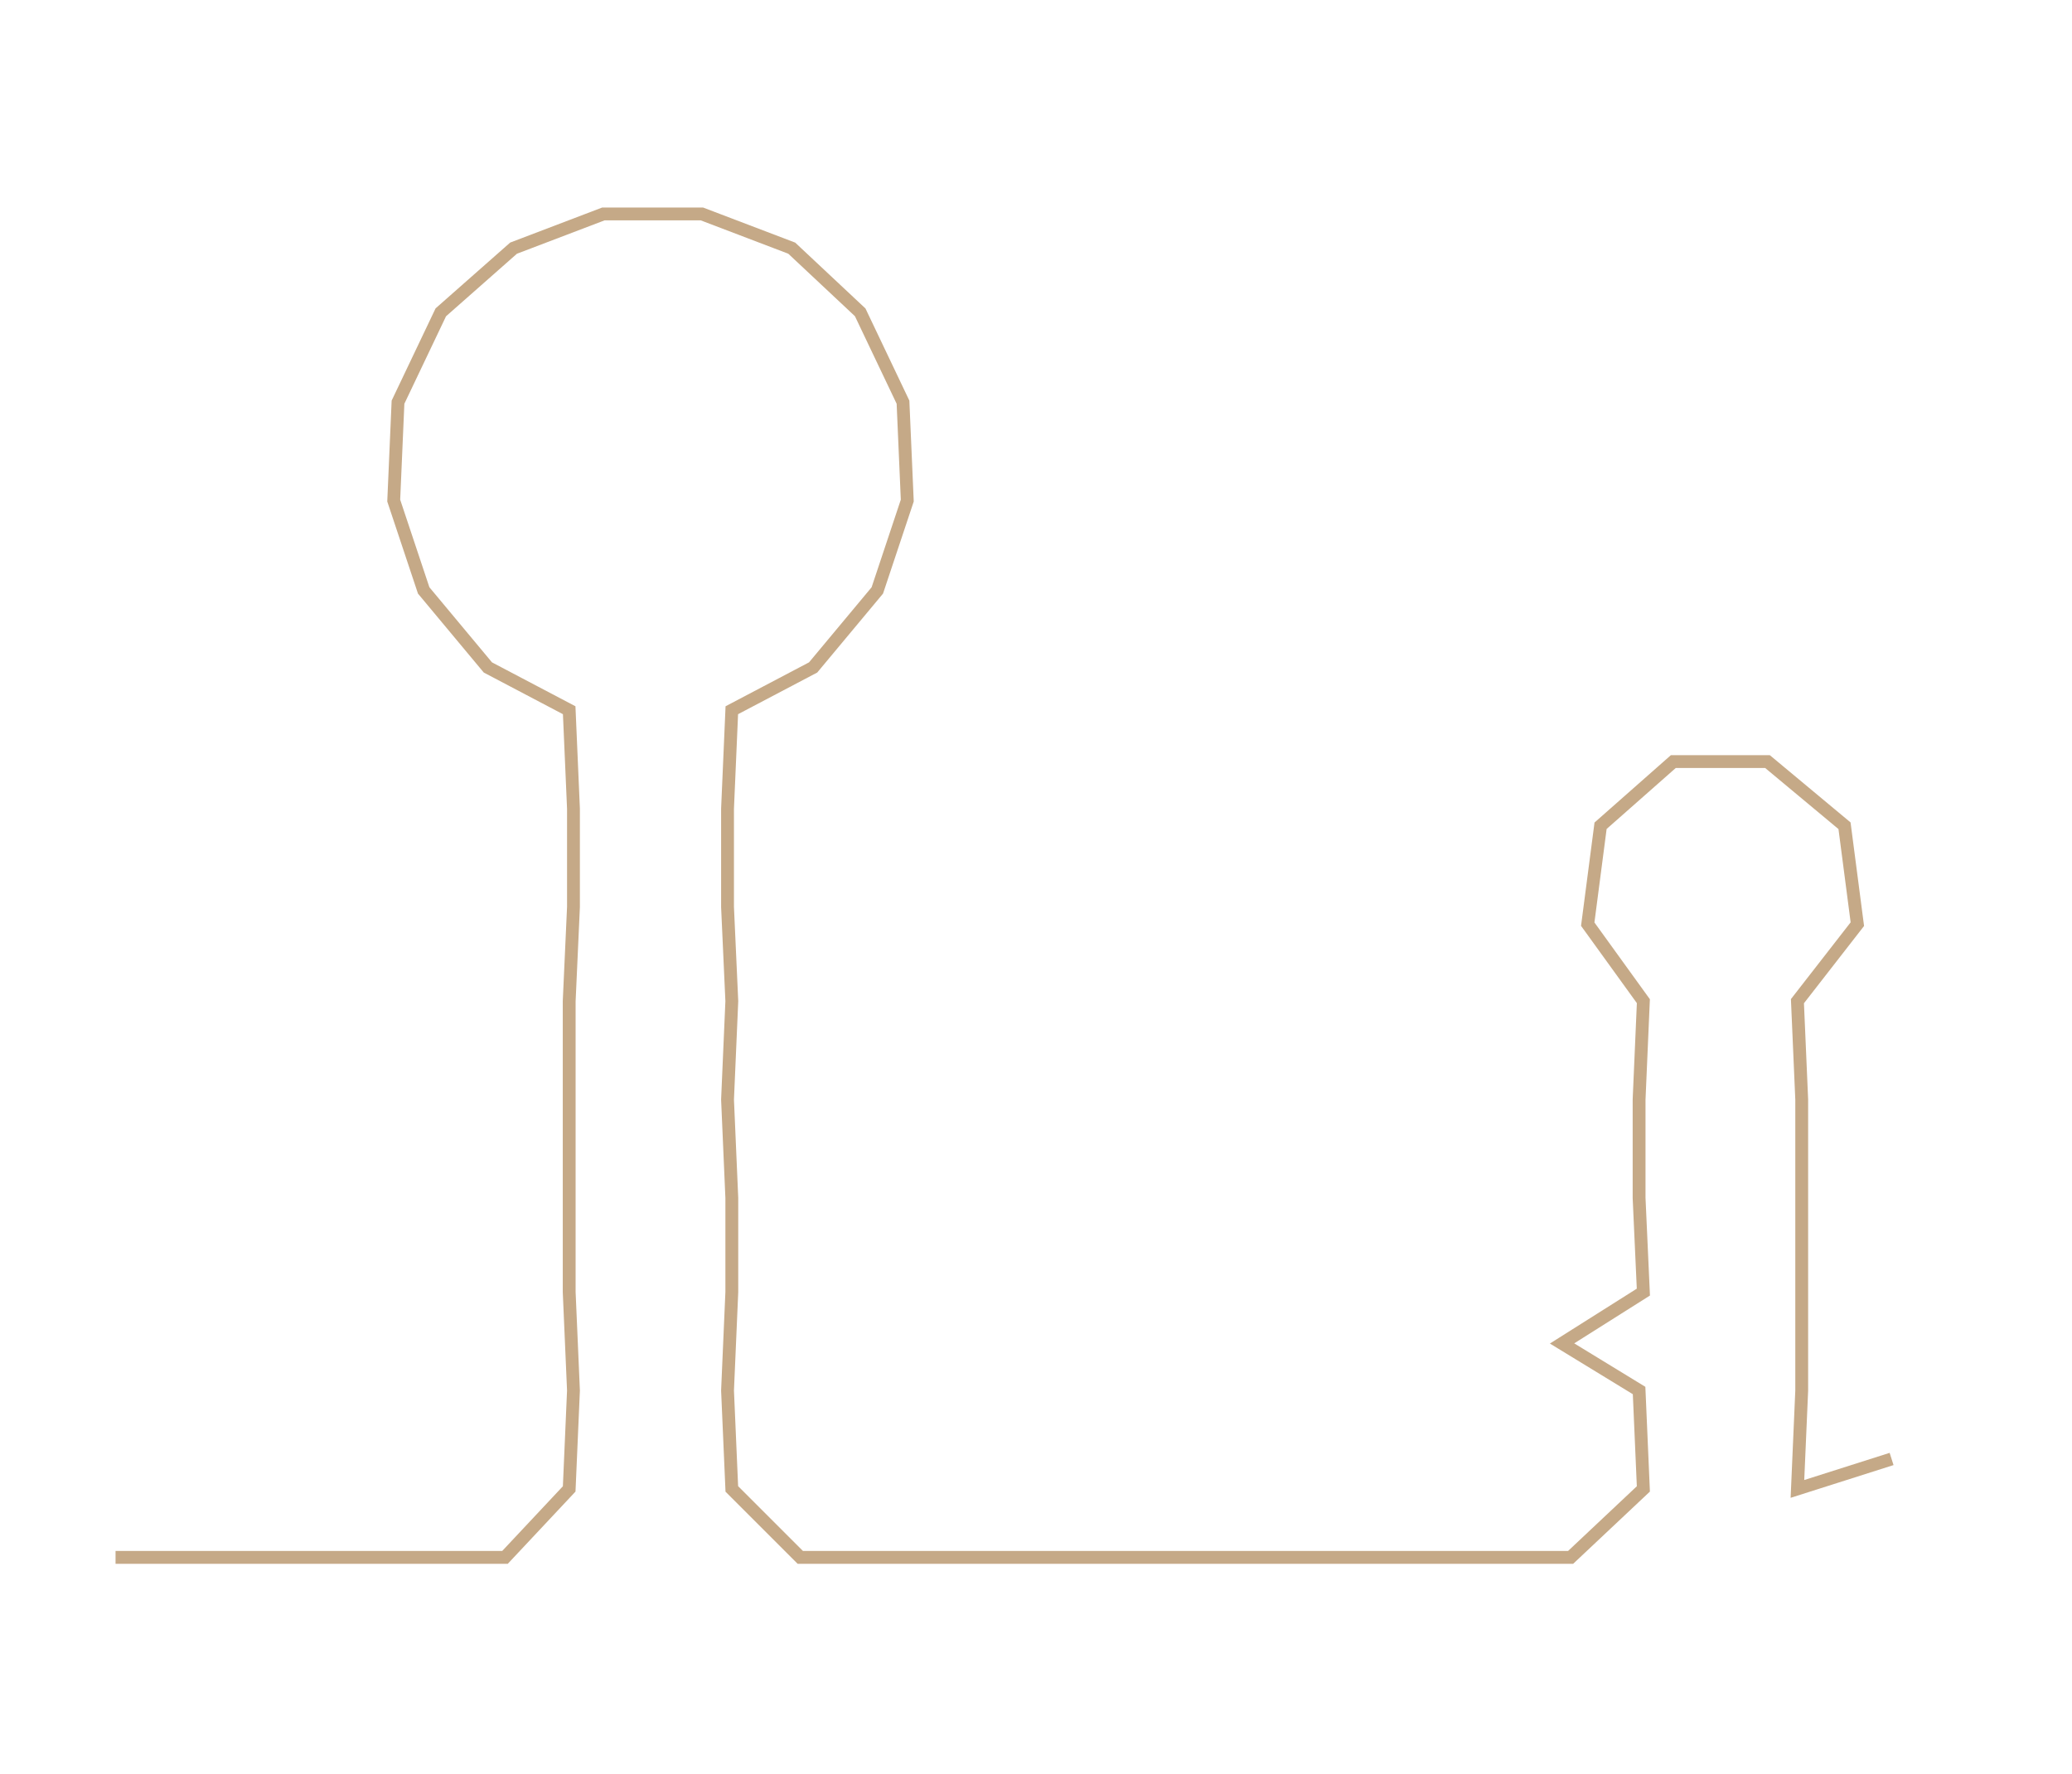<ns0:svg xmlns:ns0="http://www.w3.org/2000/svg" width="300px" height="256.949px" viewBox="0 0 484.156 414.678"><ns0:path style="stroke:#c5a987;stroke-width:3px;fill:none;" d="M27 364 L27 364 L50 364 L72 364 L95 364 L118 364 L133 348 L134 325 L133 302 L133 280 L133 257 L133 234 L134 212 L134 189 L133 166 L114 156 L99 138 L92 117 L93 94 L103 73 L120 58 L141 50 L164 50 L185 58 L201 73 L211 94 L212 117 L205 138 L190 156 L171 166 L170 189 L170 212 L171 234 L170 257 L171 280 L171 302 L170 325 L171 348 L187 364 L209 364 L231 364 L255 364 L277 364 L300 364 L323 364 L345 364 L367 364 L384 348 L383 325 L365 314 L384 302 L383 280 L383 257 L384 234 L371 216 L374 193 L391 178 L413 178 L431 193 L434 216 L420 234 L421 257 L421 280 L421 302 L421 325 L420 348 L442 341" /></ns0:svg>